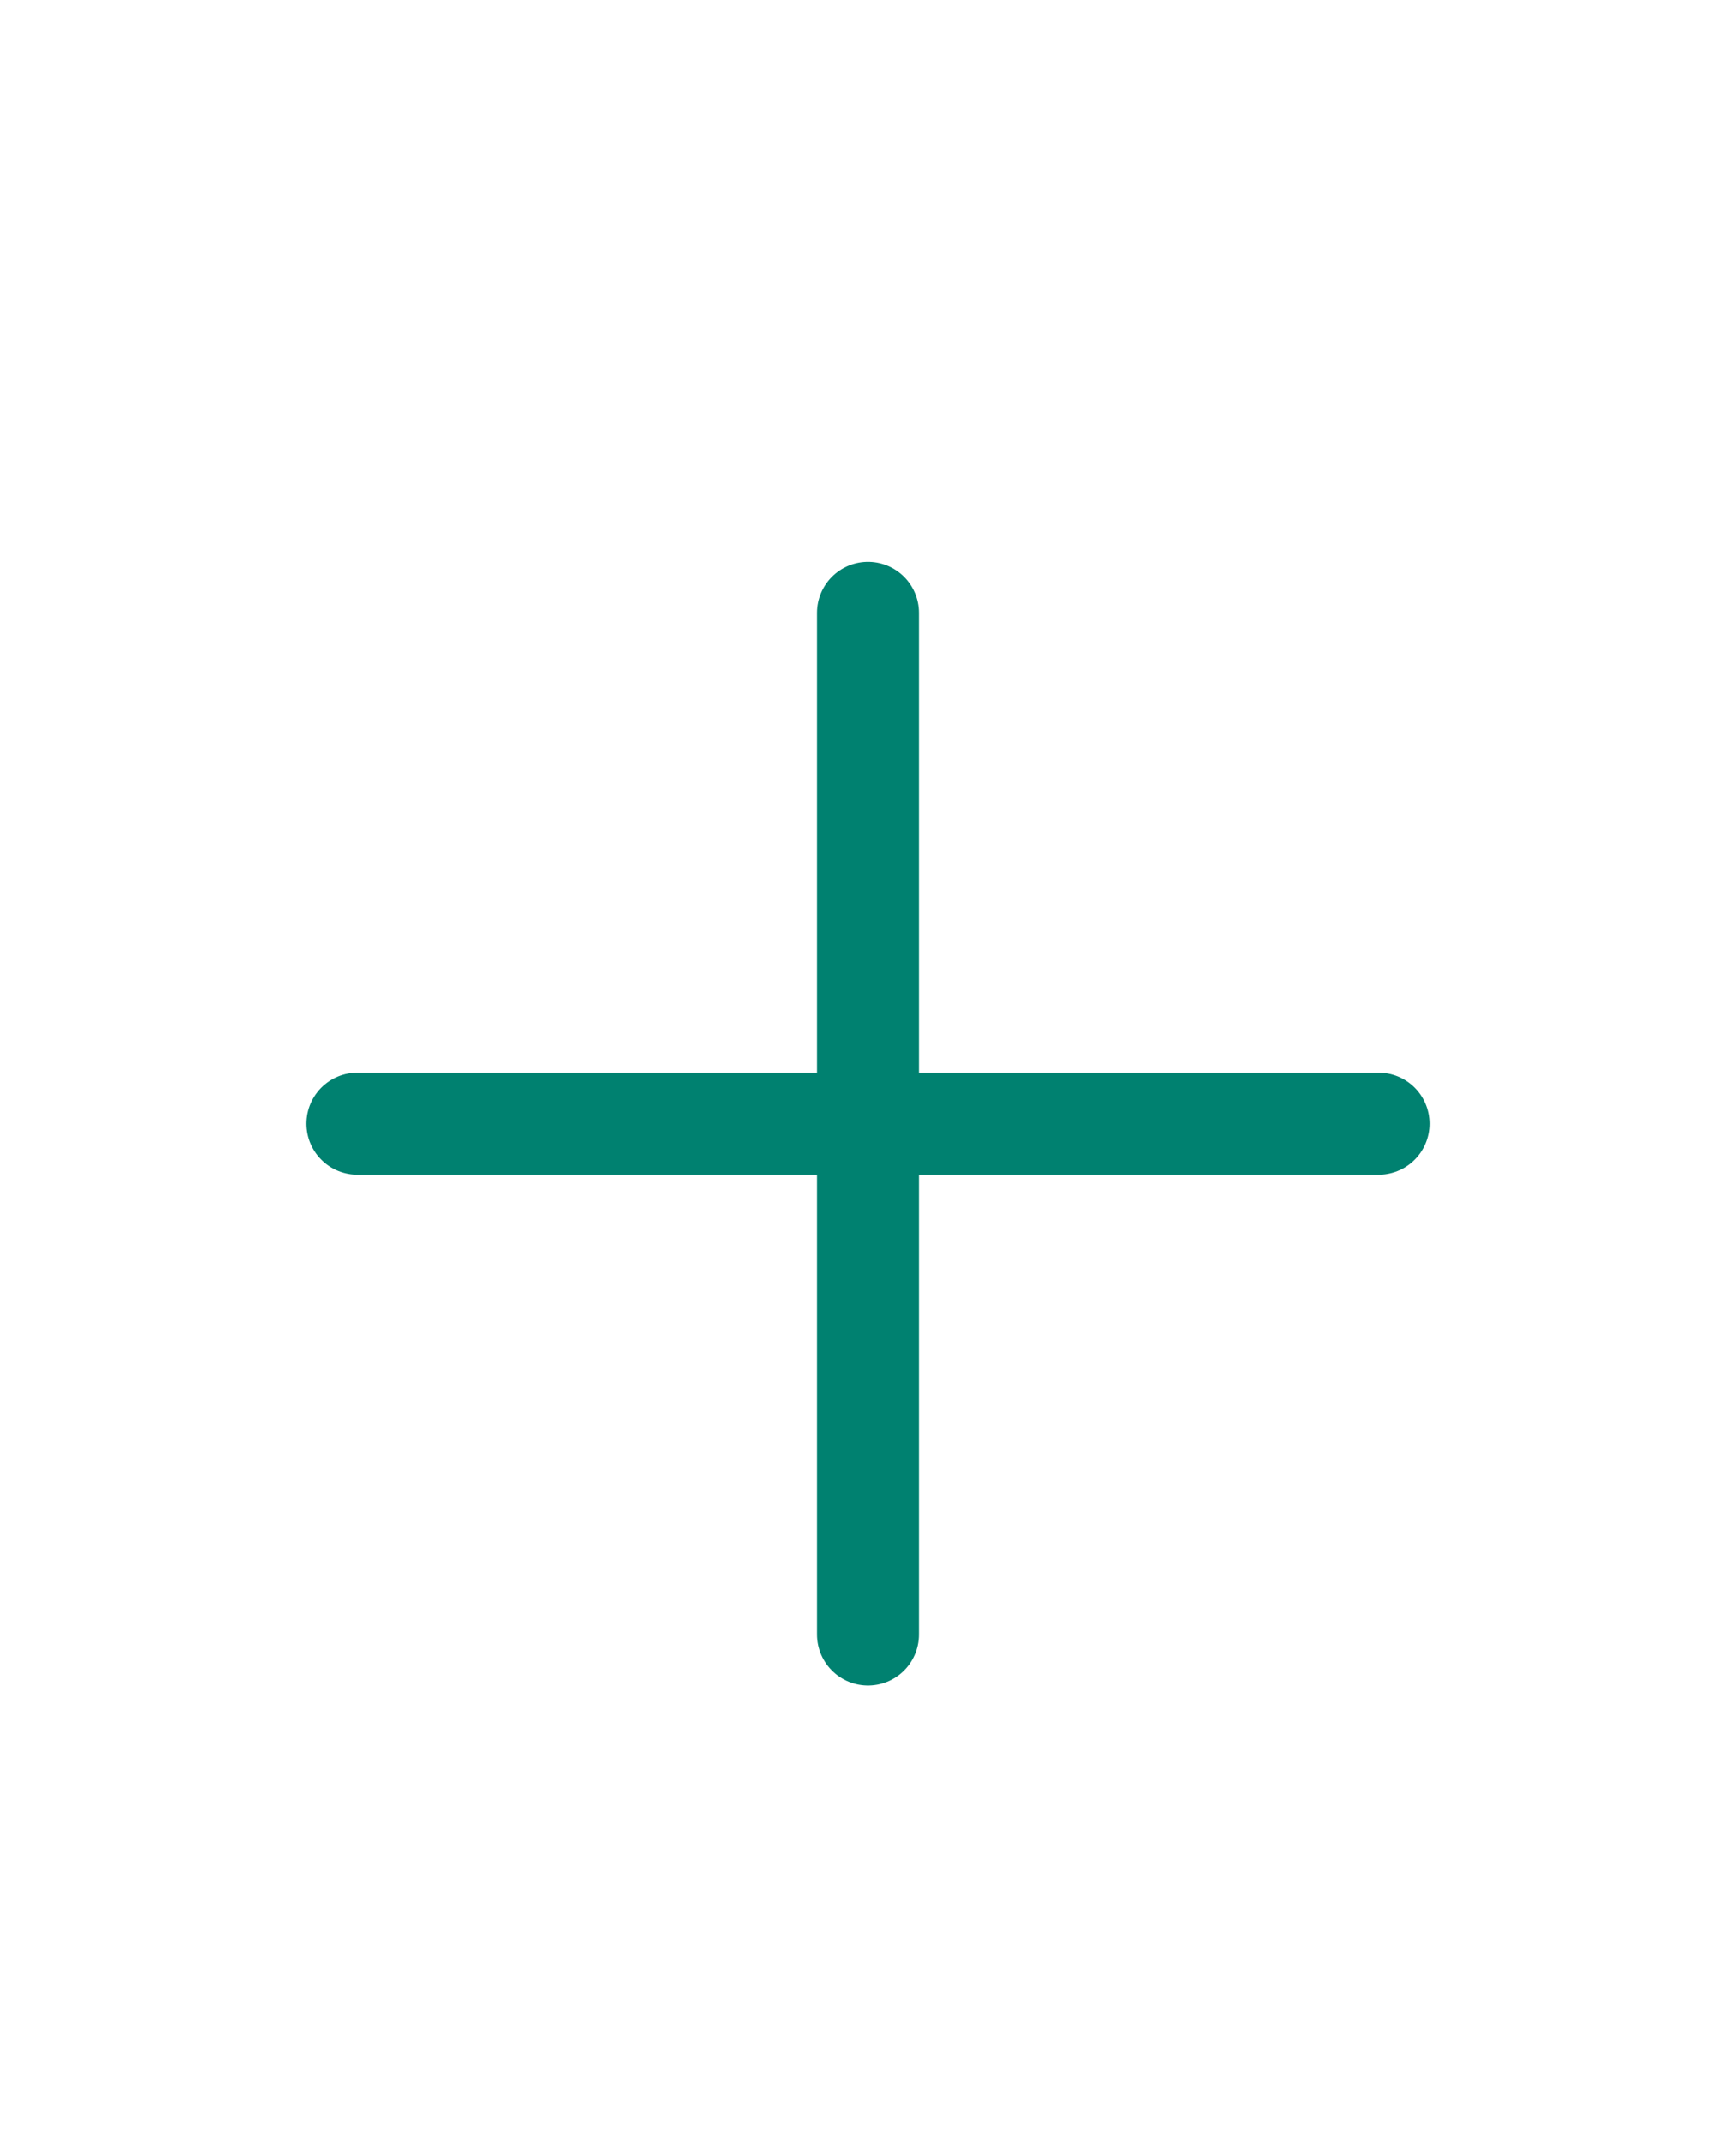 <svg width="17" height="21" viewBox="0 0 17 21" fill="none" xmlns="http://www.w3.org/2000/svg">
<g clip-path="url(#clip0_347_901)">
<path d="M8.5 6V16" stroke="#008170" stroke-linecap="round"/>
<path d="M3.5 11H13.5" stroke="#008170" stroke-linecap="round"/>
</g>
<defs>
<clipPath id="clip0_347_901">
<rect width="16" height="21" fill="white" transform="translate(0.5)"/>
</clipPath>
</defs>
</svg>
